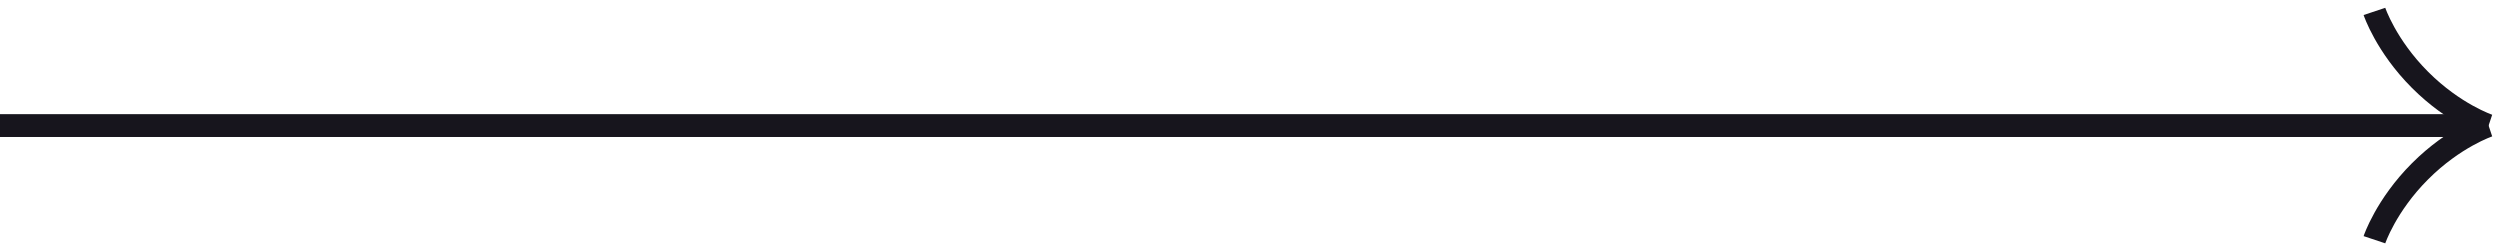 <svg width="219" height="22" viewBox="0 0 219 22" fill="none" xmlns="http://www.w3.org/2000/svg">
<rect y="10" width="217" height="2" fill="#17151D"/>
<path d="M208 1C208 1 209 4 212 7C215 10 218 11 218 11" stroke="#17151D" stroke-width="2"/>
<path d="M208 21C208 21 209 18 212 15C215 12 218 11 218 11" stroke="#17151D" stroke-width="2"/>
</svg>
